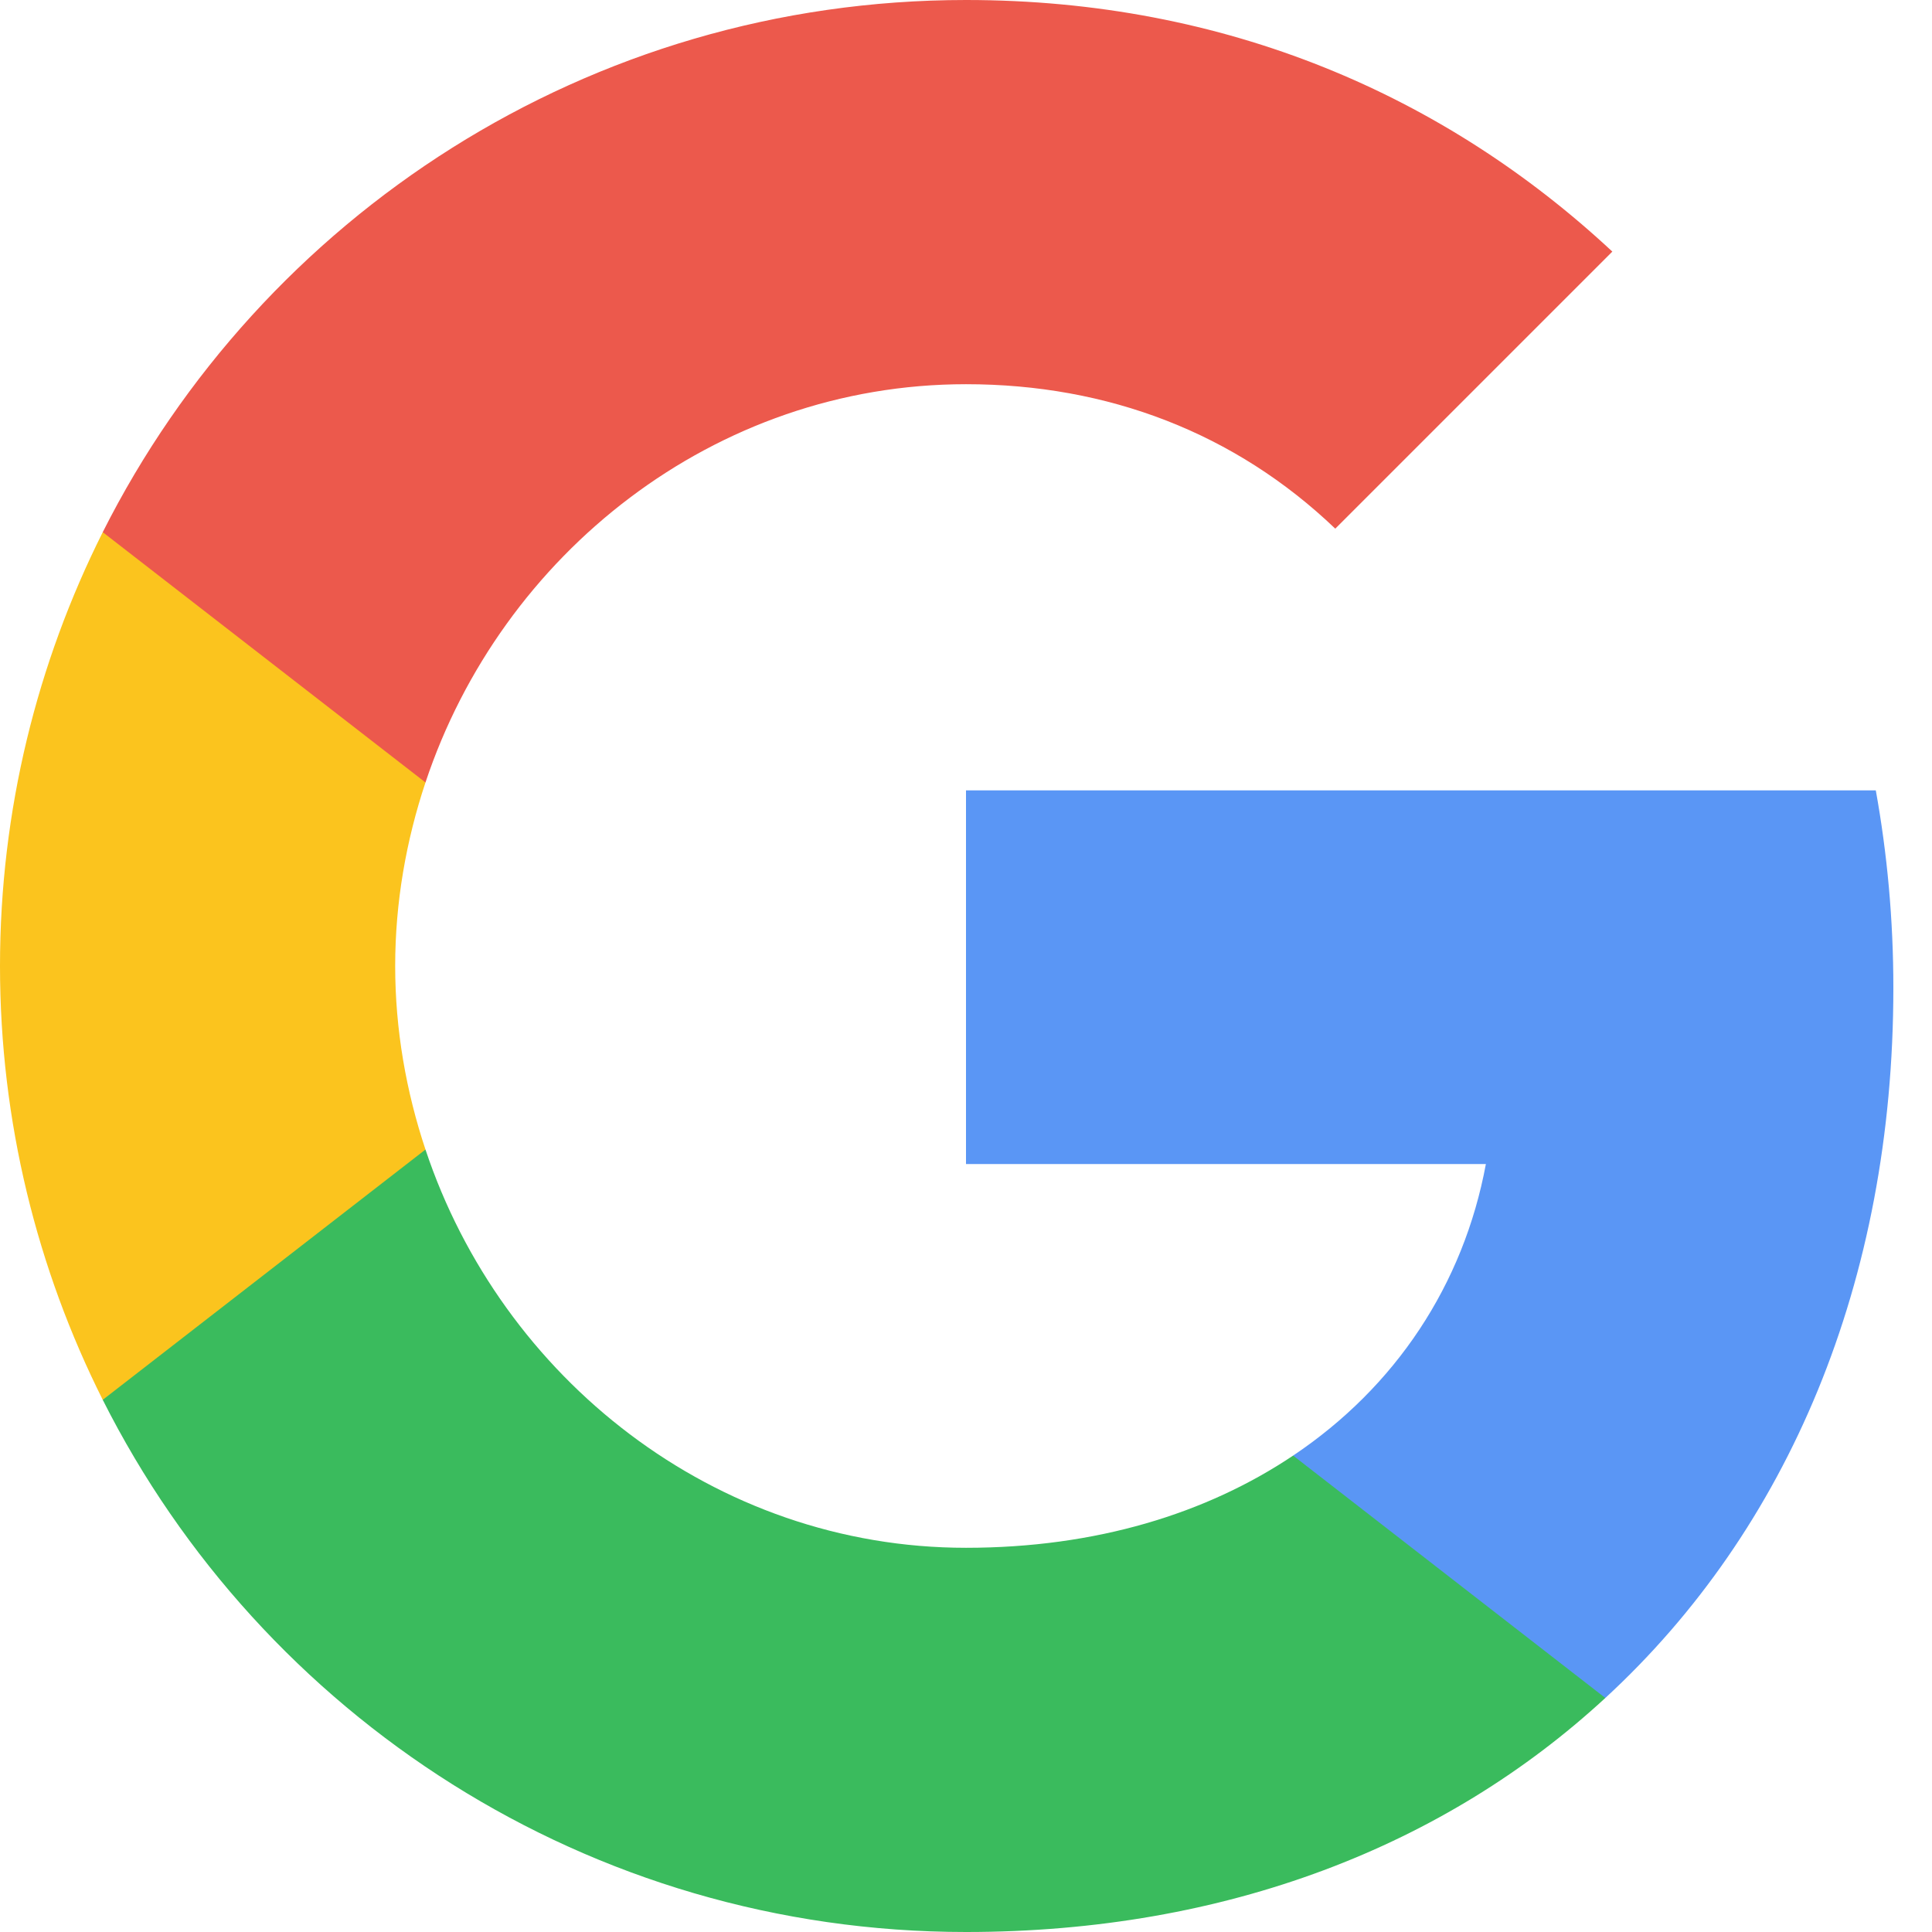 <svg width="22" height="22" viewBox="0 0 22 22" fill="none" xmlns="http://www.w3.org/2000/svg">
<path fill-rule="evenodd" clip-rule="evenodd" d="M21.56 11.25C21.56 10.47 21.49 9.72 21.36 9H11V13.255H16.92C16.665 14.63 15.89 15.795 14.725 16.575V19.335H18.28C20.36 17.42 21.56 14.6 21.56 11.25Z" fill="#5A96F5"/>
<path fill-rule="evenodd" clip-rule="evenodd" d="M11 22C13.97 22 16.46 21.015 18.28 19.335L14.725 16.575C13.74 17.235 12.48 17.625 11 17.625C8.135 17.625 5.71 15.69 4.845 13.09H1.17V15.94C2.98 19.535 6.7 22 11 22Z" fill="#3ABB5D"/>
<path fill-rule="evenodd" clip-rule="evenodd" d="M4.845 13.09C4.625 12.43 4.5 11.725 4.5 11C4.5 10.275 4.625 9.57 4.845 8.91V6.06H1.17C0.425 7.545 0 9.225 0 11C0 12.775 0.425 14.455 1.17 15.94L4.845 13.09Z" fill="#FBC41E"/>
<path fill-rule="evenodd" clip-rule="evenodd" d="M11 4.375C12.615 4.375 14.065 4.93 15.205 6.02L18.36 2.865C16.455 1.09 13.965 0 11 0C6.7 0 2.98 2.465 1.17 6.06L4.845 8.91C5.71 6.31 8.135 4.375 11 4.375Z" fill="#EC594C"/>
</svg>
